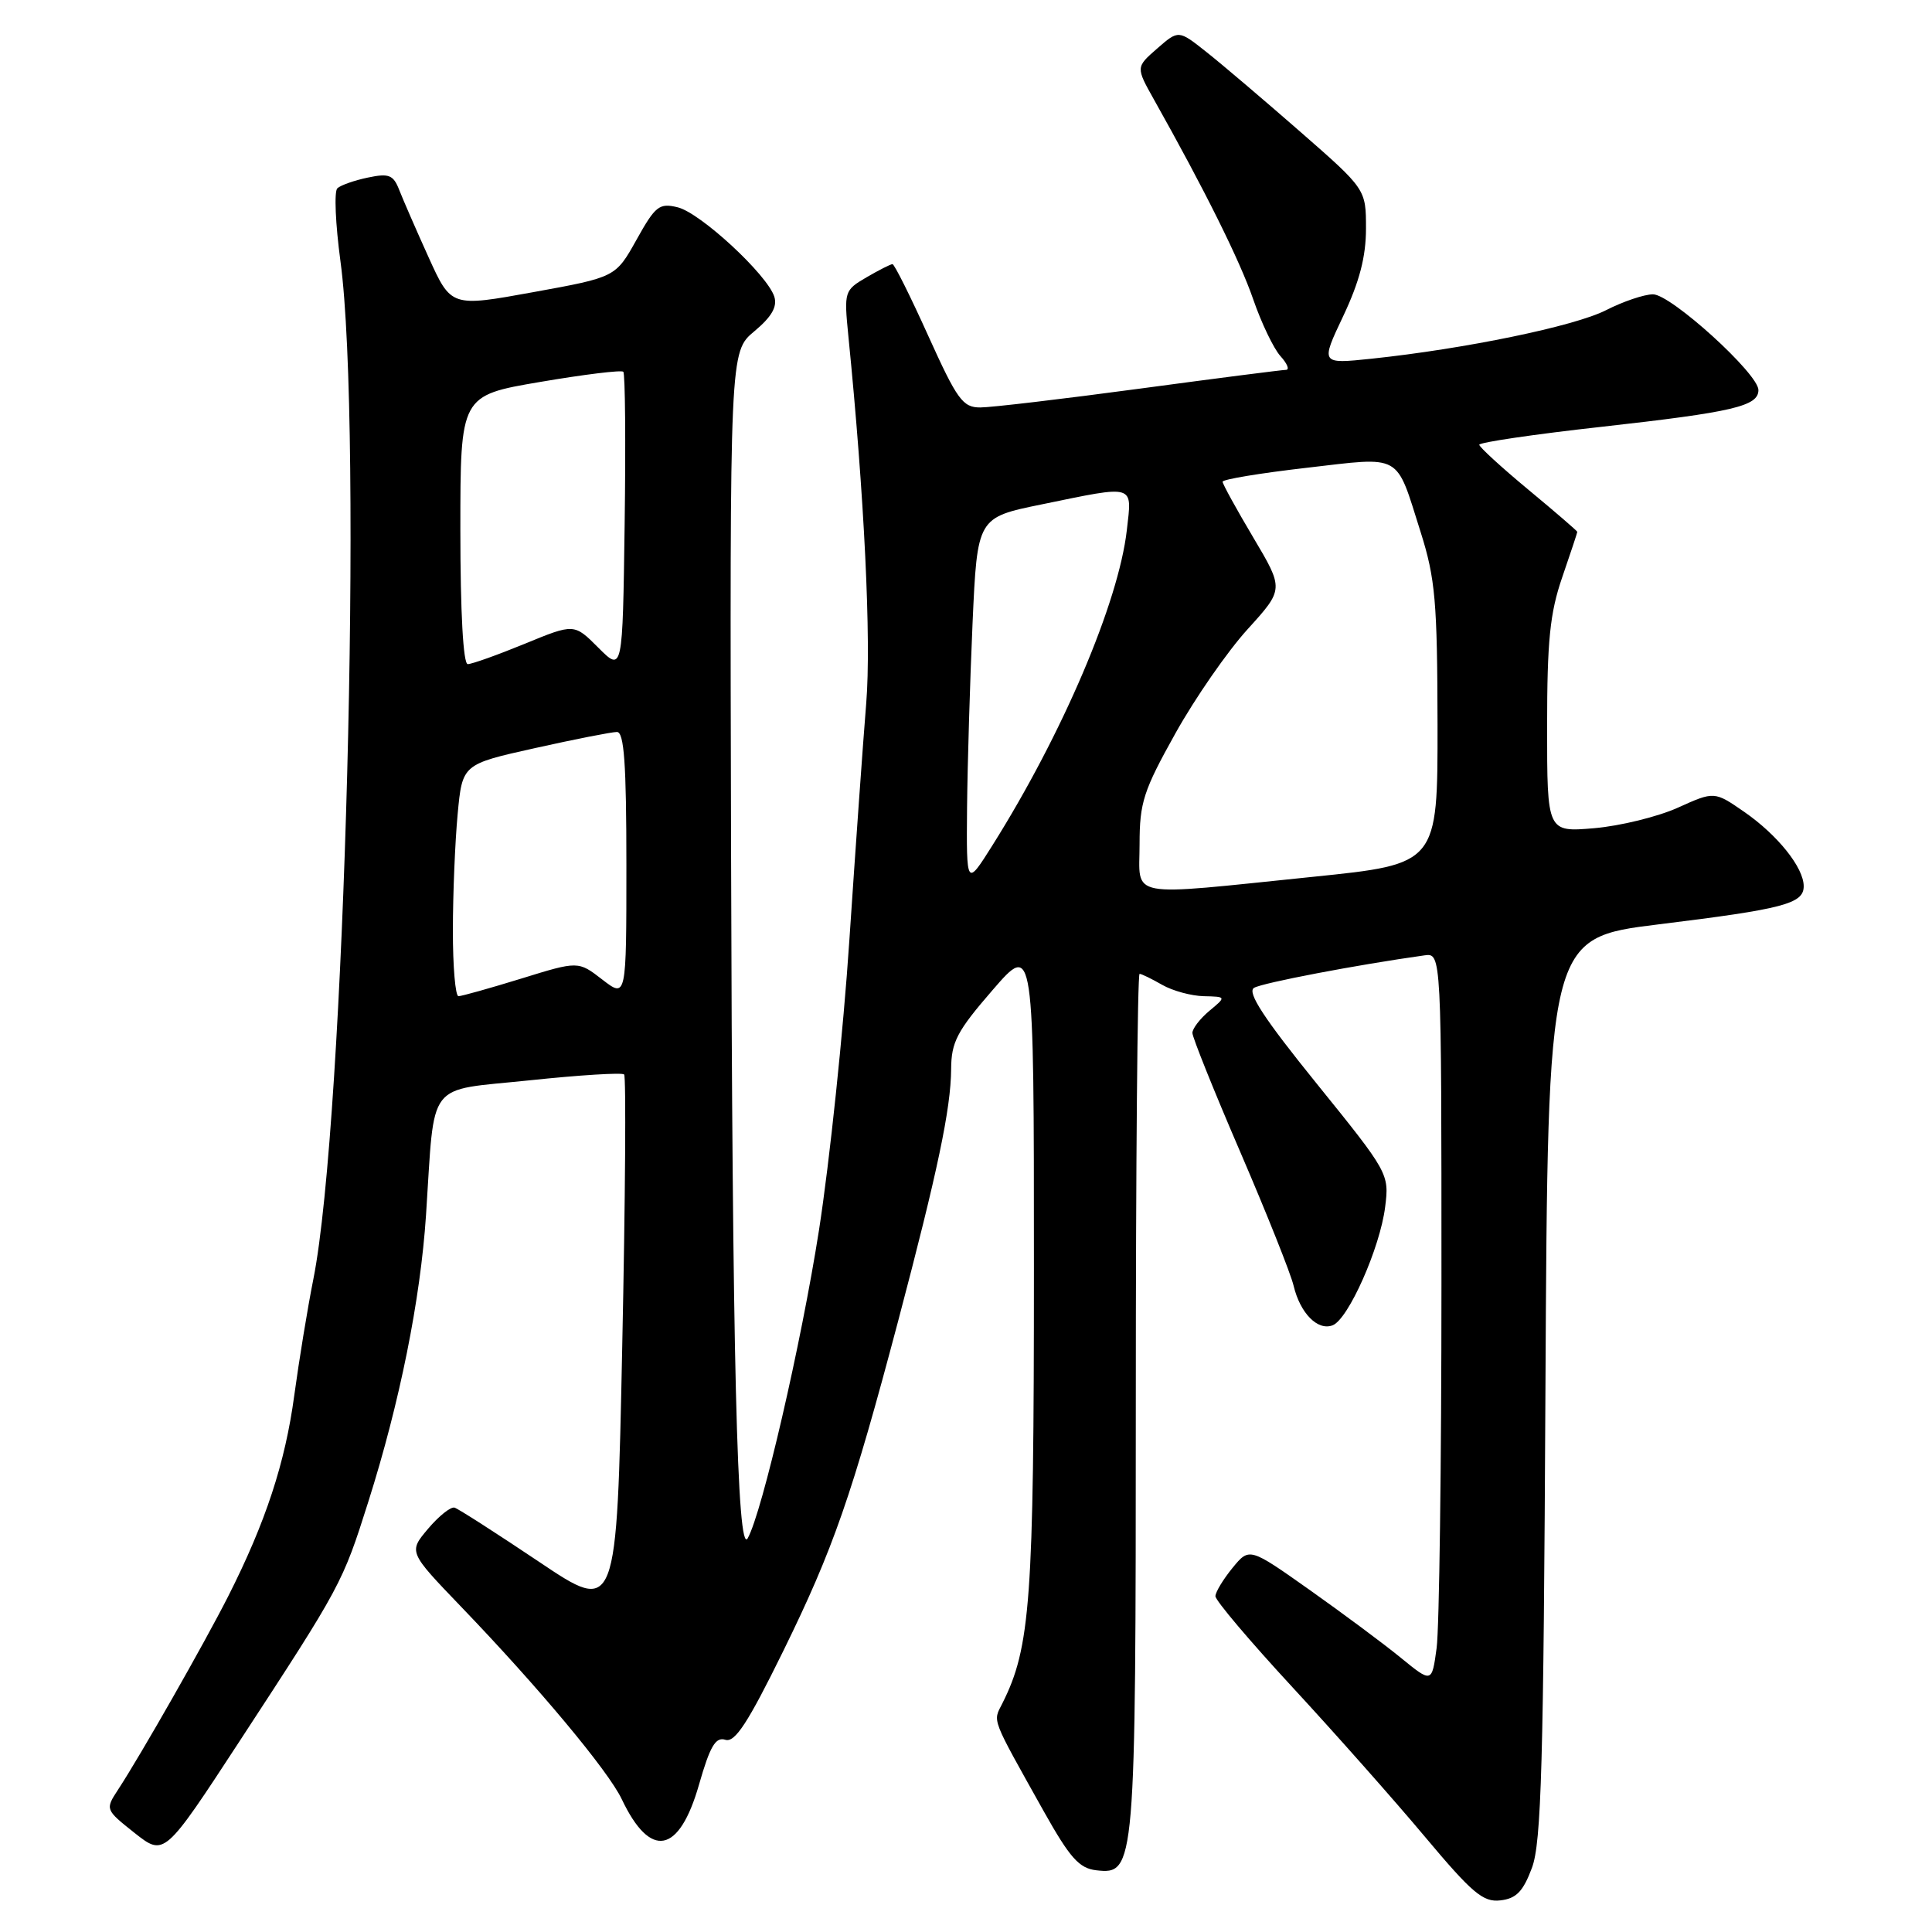 <?xml version="1.0" encoding="UTF-8" standalone="no"?>
<!DOCTYPE svg PUBLIC "-//W3C//DTD SVG 1.1//EN" "http://www.w3.org/Graphics/SVG/1.1/DTD/svg11.dtd" >
<svg xmlns="http://www.w3.org/2000/svg" xmlns:xlink="http://www.w3.org/1999/xlink" version="1.1" viewBox="0 0 256 256">
 <g >
 <path fill="currentColor"
d=" M 202.99 247.50 C 204.24 244.16 204.53 233.73 204.78 183.90 C 205.09 124.29 205.09 124.29 219.79 122.48 C 236.32 120.45 239.00 119.75 239.00 117.43 C 239.00 114.96 235.56 110.66 231.14 107.59 C 227.16 104.84 227.16 104.84 222.33 107.02 C 219.67 108.22 214.69 109.44 211.25 109.74 C 205.00 110.27 205.00 110.27 205.00 96.29 C 205.00 84.92 205.37 81.23 207.00 76.50 C 208.10 73.30 209.00 70.59 209.00 70.47 C 209.00 70.36 206.08 67.84 202.51 64.88 C 198.94 61.92 196.02 59.24 196.01 58.93 C 196.01 58.62 203.31 57.54 212.25 56.55 C 229.69 54.60 233.00 53.82 233.00 51.68 C 233.00 49.52 221.41 39.00 219.03 39.00 C 217.87 39.00 215.06 39.95 212.79 41.11 C 208.62 43.23 194.16 46.22 181.74 47.53 C 174.97 48.24 174.97 48.24 177.99 41.87 C 180.14 37.32 181.00 34.01 181.00 30.29 C 181.00 25.07 181.00 25.07 172.25 17.42 C 167.44 13.22 161.85 8.46 159.83 6.87 C 156.16 3.96 156.16 3.96 153.33 6.43 C 150.50 8.90 150.50 8.90 152.91 13.20 C 159.66 25.21 164.30 34.56 166.06 39.67 C 167.14 42.80 168.76 46.18 169.66 47.18 C 170.57 48.18 170.90 49.00 170.40 49.01 C 169.91 49.01 161.18 50.13 151.00 51.50 C 140.82 52.87 131.33 53.99 129.90 53.99 C 127.57 54.00 126.83 52.97 123.00 44.50 C 120.64 39.27 118.51 35.00 118.26 35.00 C 118.01 35.00 116.46 35.79 114.81 36.75 C 111.88 38.46 111.83 38.63 112.41 44.50 C 114.53 65.68 115.46 84.84 114.78 93.17 C 114.36 98.30 113.36 112.40 112.55 124.50 C 111.75 136.60 109.93 153.93 108.52 163.00 C 106.17 178.03 101.00 200.38 99.08 203.82 C 97.68 206.32 97.03 179.58 96.87 112.56 C 96.70 46.61 96.70 46.61 99.95 43.90 C 102.25 41.98 103.02 40.64 102.60 39.31 C 101.67 36.40 92.82 28.21 89.80 27.47 C 87.36 26.87 86.84 27.28 84.34 31.77 C 81.57 36.73 81.57 36.73 70.67 38.71 C 59.78 40.69 59.78 40.69 56.79 34.09 C 55.15 30.47 53.40 26.45 52.90 25.17 C 52.12 23.17 51.54 22.94 48.74 23.53 C 46.96 23.90 45.14 24.54 44.70 24.95 C 44.26 25.36 44.45 29.70 45.11 34.60 C 48.12 56.79 45.68 148.68 41.52 169.50 C 40.75 173.35 39.62 180.29 38.99 184.91 C 37.79 193.83 35.20 201.71 30.24 211.51 C 27.09 217.73 18.65 232.55 15.65 237.13 C 13.93 239.76 13.94 239.78 17.84 242.88 C 21.77 245.98 21.77 245.98 31.73 230.74 C 45.25 210.05 45.38 209.80 48.80 199.00 C 52.97 185.84 55.71 172.22 56.45 161.00 C 57.65 142.87 56.32 144.60 70.16 143.15 C 76.79 142.45 82.43 142.10 82.70 142.37 C 82.97 142.63 82.86 158.83 82.45 178.36 C 81.72 213.86 81.72 213.86 71.43 206.95 C 65.76 203.15 60.73 199.92 60.23 199.77 C 59.73 199.62 58.15 200.88 56.72 202.57 C 54.13 205.64 54.13 205.64 61.07 212.87 C 71.36 223.57 80.60 234.64 82.39 238.41 C 86.18 246.39 89.99 245.67 92.62 236.48 C 94.08 231.38 94.82 230.12 96.11 230.53 C 97.38 230.94 99.10 228.31 103.78 218.78 C 110.41 205.28 112.89 198.15 119.02 175.00 C 124.24 155.24 125.99 146.92 126.03 141.68 C 126.05 138.07 126.80 136.64 131.53 131.18 C 137.00 124.86 137.00 124.86 137.00 168.04 C 137.00 212.08 136.55 218.31 132.80 225.74 C 131.56 228.20 131.25 227.39 138.30 240.00 C 141.76 246.17 142.99 247.56 145.25 247.82 C 150.44 248.41 150.49 247.71 150.50 185.75 C 150.50 154.54 150.72 129.02 151.00 129.04 C 151.28 129.05 152.62 129.71 154.00 130.50 C 155.38 131.29 157.85 131.96 159.50 132.00 C 162.50 132.07 162.50 132.07 160.25 133.94 C 159.01 134.98 158.00 136.29 158.00 136.87 C 158.00 137.44 160.86 144.57 164.37 152.71 C 167.87 160.84 171.04 168.79 171.41 170.37 C 172.28 174.01 174.60 176.37 176.58 175.61 C 178.66 174.81 182.87 165.33 183.54 159.92 C 184.09 155.55 183.99 155.36 174.48 143.60 C 167.49 134.96 165.22 131.48 166.16 130.90 C 167.23 130.24 179.82 127.84 188.75 126.59 C 191.00 126.28 191.00 126.28 191.00 170.00 C 191.00 194.05 190.71 215.81 190.36 218.37 C 189.73 223.02 189.73 223.02 185.61 219.66 C 183.35 217.81 177.91 213.77 173.53 210.67 C 165.55 205.03 165.55 205.03 163.31 207.76 C 162.08 209.27 161.06 210.95 161.05 211.50 C 161.03 212.05 165.63 217.48 171.26 223.57 C 176.89 229.66 184.79 238.58 188.81 243.38 C 195.08 250.86 196.52 252.08 198.81 251.81 C 200.92 251.57 201.82 250.63 202.99 247.50 Z  M 60.01 123.25 C 60.01 118.44 60.30 111.52 60.64 107.89 C 61.26 101.27 61.26 101.27 70.88 99.13 C 76.17 97.95 81.06 96.99 81.75 96.99 C 82.70 97.00 83.00 101.20 83.00 114.63 C 83.00 132.26 83.00 132.26 79.81 129.80 C 76.62 127.33 76.62 127.33 69.06 129.67 C 64.90 130.95 61.16 132.00 60.75 132.00 C 60.34 132.00 60.00 128.06 60.01 123.25 Z  M 151.00 111.84 C 151.00 106.34 151.52 104.75 155.75 97.17 C 158.36 92.49 162.67 86.28 165.32 83.37 C 170.13 78.07 170.13 78.07 166.07 71.23 C 163.83 67.46 162.00 64.13 162.00 63.83 C 162.00 63.52 167.00 62.69 173.10 61.99 C 185.93 60.51 184.89 59.93 188.24 70.50 C 190.19 76.66 190.45 79.72 190.48 96.00 C 190.50 114.49 190.50 114.49 174.00 116.18 C 148.91 118.75 151.00 119.14 151.00 111.84 Z  M 128.14 107.00 C 128.20 101.22 128.53 90.22 128.87 82.54 C 129.50 68.58 129.50 68.58 138.00 66.84 C 150.56 64.26 150.01 64.09 149.31 70.25 C 148.22 79.82 140.78 97.26 131.51 112.00 C 128.05 117.50 128.05 117.50 128.14 107.00 Z  M 79.29 85.83 C 76.08 82.61 76.08 82.61 69.52 85.31 C 65.91 86.79 62.52 88.00 61.98 88.00 C 61.38 88.00 61.00 81.16 61.00 70.20 C 61.00 52.41 61.00 52.41 71.57 50.61 C 77.38 49.62 82.34 49.01 82.59 49.26 C 82.84 49.51 82.92 58.56 82.77 69.38 C 82.50 89.04 82.50 89.04 79.29 85.83 Z "/>
</g>
</svg>